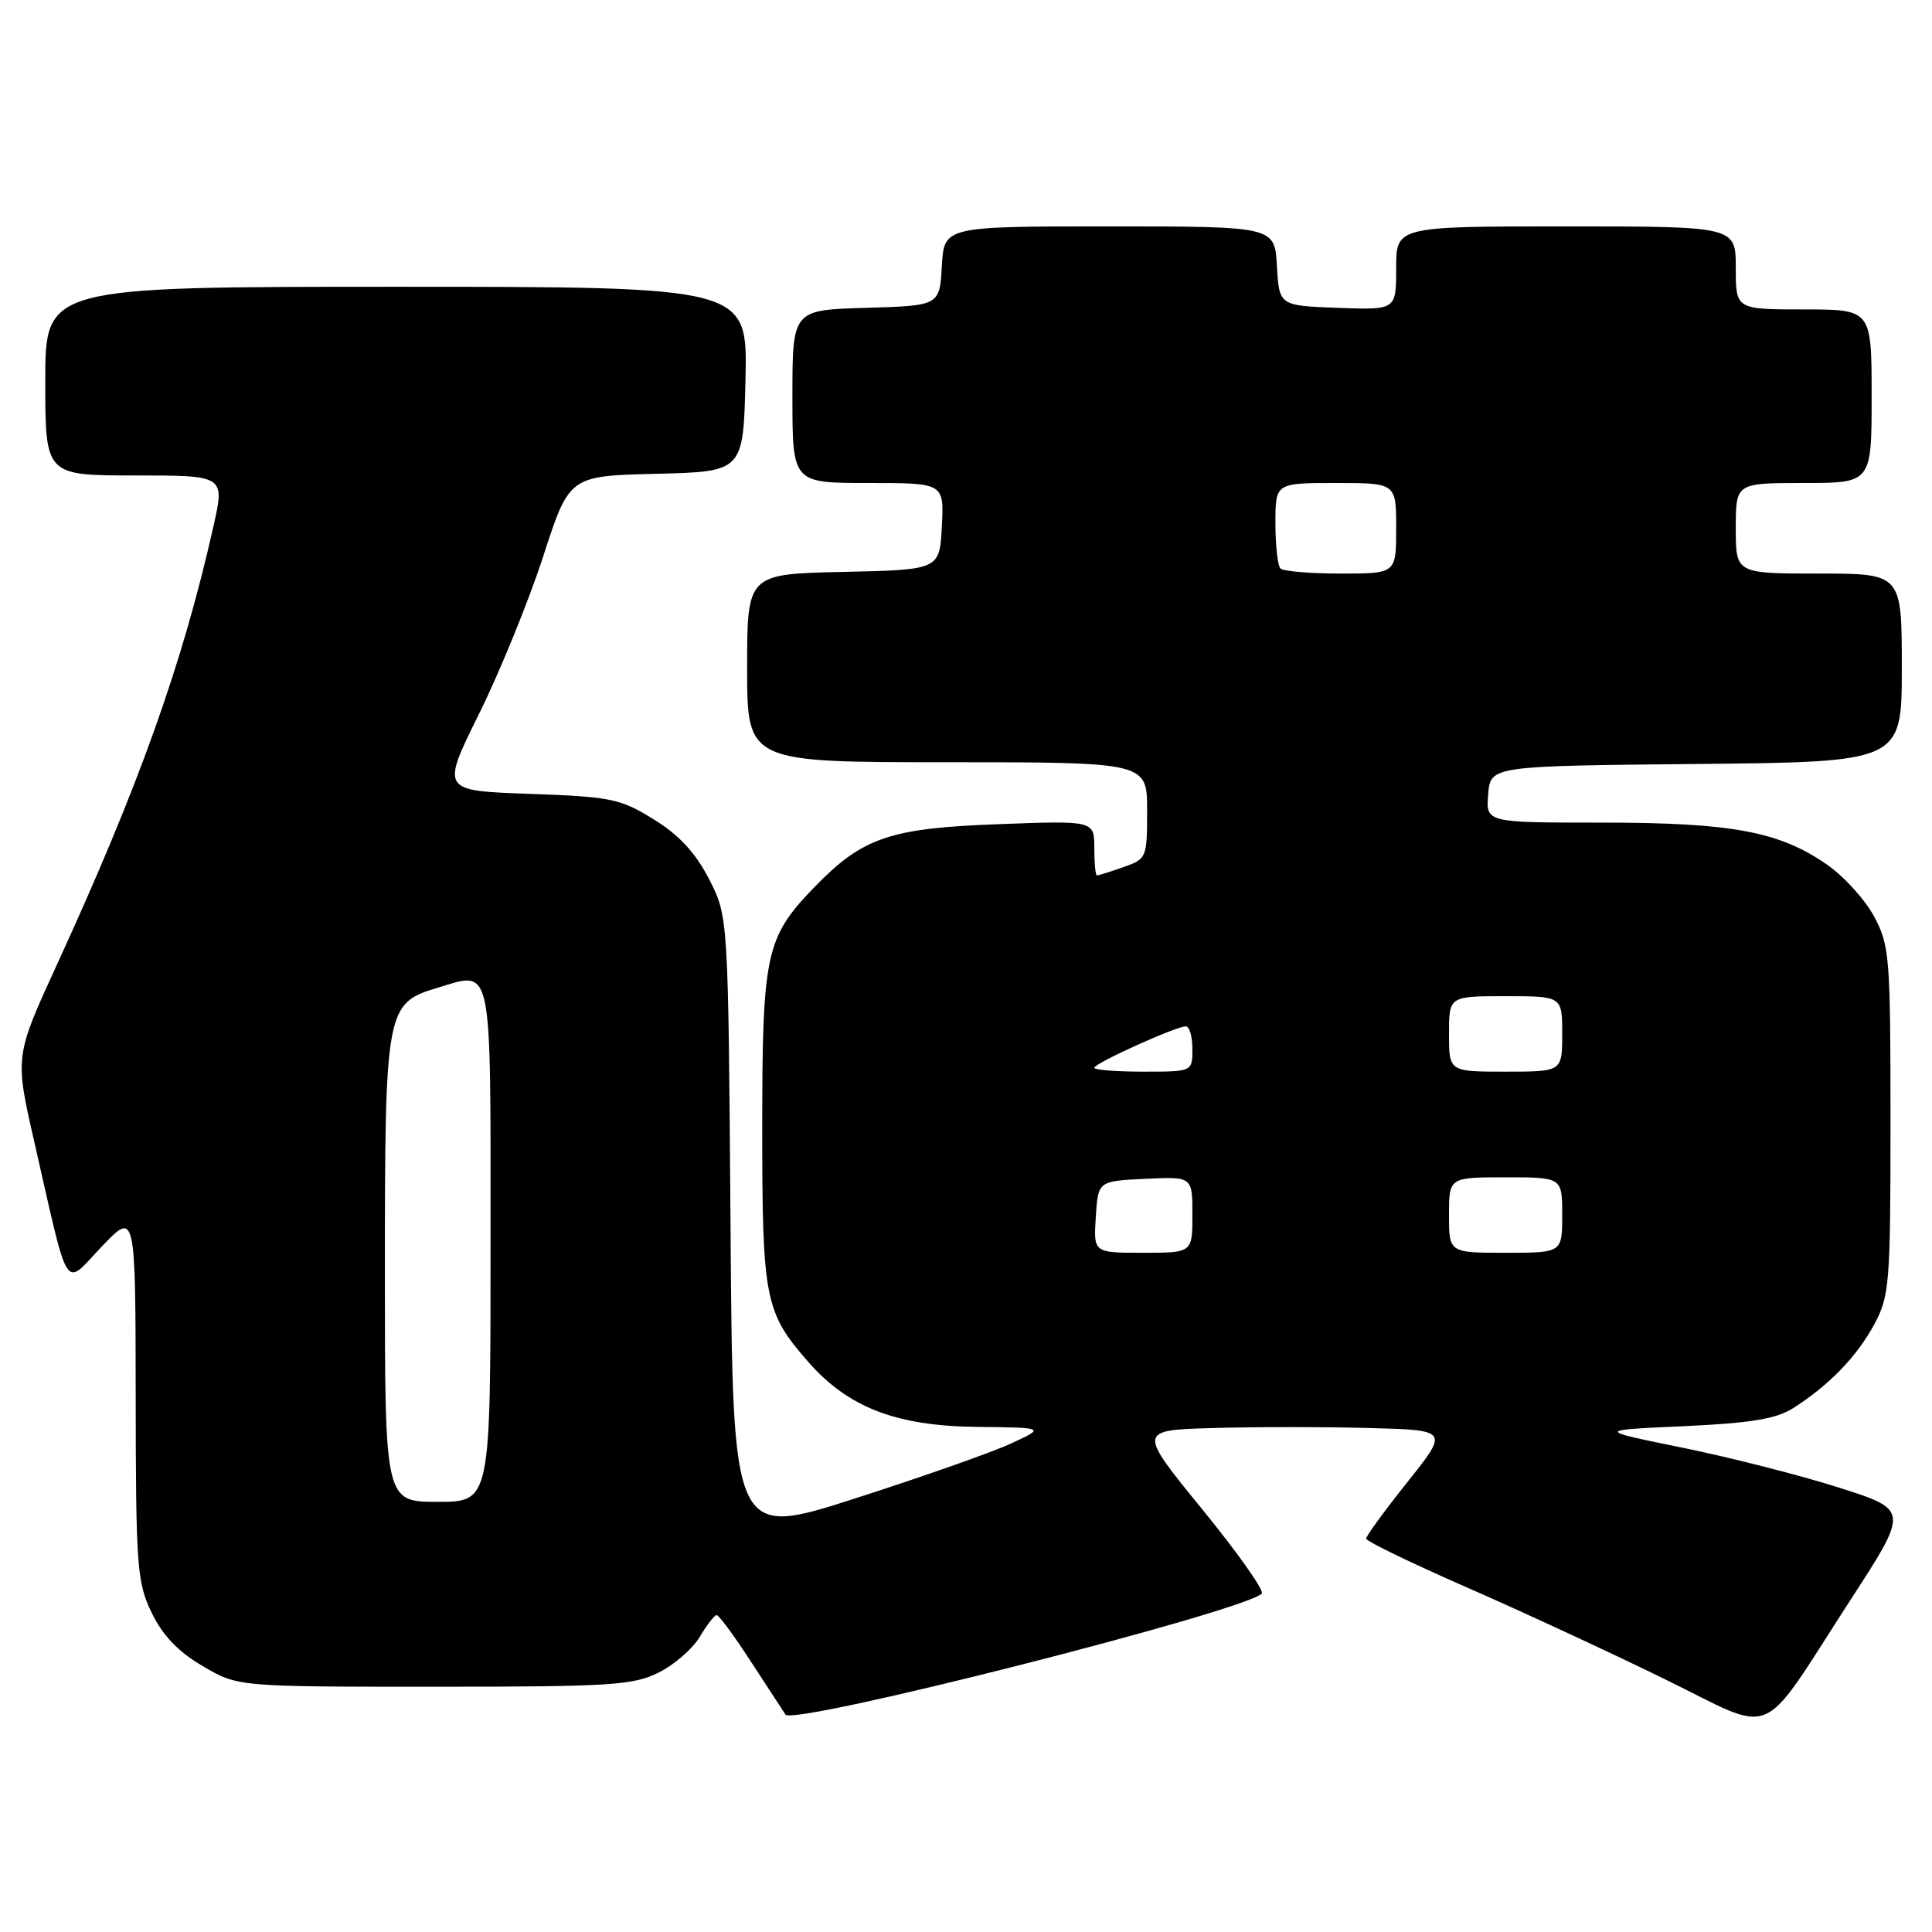 <?xml version="1.0" encoding="UTF-8" standalone="no"?>
<!DOCTYPE svg PUBLIC "-//W3C//DTD SVG 1.1//EN" "http://www.w3.org/Graphics/SVG/1.1/DTD/svg11.dtd" >
<svg xmlns="http://www.w3.org/2000/svg" xmlns:xlink="http://www.w3.org/1999/xlink" version="1.1" viewBox="0 0 256 256">
 <g >
 <path fill="currentColor"
d=" M 245.22 211.97 C 252.93 200.07 252.93 200.07 243.72 197.13 C 238.65 195.51 229.32 193.13 223.00 191.84 C 211.50 189.50 211.50 189.50 223.08 188.98 C 231.99 188.57 235.33 188.02 237.58 186.60 C 242.35 183.57 246.05 179.75 248.34 175.50 C 250.37 171.73 250.50 170.16 250.50 148.50 C 250.50 126.80 250.38 125.27 248.33 121.44 C 247.13 119.20 244.31 116.10 242.05 114.54 C 235.75 110.17 229.45 109.00 212.22 109.00 C 196.88 109.00 196.88 109.00 197.19 105.25 C 197.50 101.50 197.50 101.50 224.75 101.23 C 252.00 100.97 252.00 100.97 252.00 88.48 C 252.00 76.00 252.00 76.00 241.00 76.00 C 230.00 76.00 230.00 76.00 230.00 70.00 C 230.00 64.00 230.00 64.00 239.00 64.00 C 248.00 64.00 248.00 64.00 248.00 52.50 C 248.00 41.00 248.00 41.00 239.00 41.00 C 230.00 41.00 230.00 41.00 230.00 35.50 C 230.00 30.00 230.00 30.00 207.50 30.00 C 185.00 30.00 185.00 30.00 185.00 35.54 C 185.00 41.08 185.00 41.08 177.25 40.79 C 169.50 40.50 169.50 40.50 169.20 35.25 C 168.90 30.00 168.90 30.00 147.00 30.00 C 125.10 30.00 125.10 30.00 124.80 35.25 C 124.50 40.50 124.50 40.50 114.75 40.79 C 105.00 41.07 105.00 41.07 105.00 52.54 C 105.00 64.00 105.00 64.00 115.05 64.00 C 125.10 64.00 125.10 64.00 124.80 69.75 C 124.50 75.50 124.50 75.50 111.75 75.78 C 99.00 76.06 99.00 76.06 99.00 88.53 C 99.00 101.00 99.00 101.00 125.50 101.00 C 152.00 101.00 152.00 101.00 152.00 107.40 C 152.00 113.68 151.94 113.82 148.85 114.90 C 147.12 115.51 145.54 116.00 145.35 116.00 C 145.16 116.00 145.00 114.37 145.00 112.37 C 145.00 108.73 145.00 108.73 132.25 109.21 C 117.83 109.74 114.25 110.98 107.80 117.67 C 101.47 124.23 101.00 126.41 101.00 149.50 C 101.00 172.15 101.35 173.91 107.12 180.48 C 112.42 186.52 118.78 188.96 129.50 189.07 C 138.50 189.17 138.50 189.17 134.00 191.26 C 131.53 192.41 122.21 195.69 113.30 198.55 C 97.10 203.76 97.10 203.76 96.80 162.60 C 96.50 121.44 96.50 121.44 93.95 116.48 C 92.15 112.98 89.98 110.64 86.61 108.56 C 82.17 105.82 80.97 105.57 70.13 105.19 C 58.44 104.77 58.44 104.77 63.47 94.60 C 66.24 89.01 70.06 79.62 71.97 73.75 C 75.43 63.06 75.43 63.06 86.97 62.78 C 98.50 62.50 98.50 62.50 98.78 50.25 C 99.06 38.00 99.06 38.00 52.53 38.00 C 6.00 38.00 6.00 38.00 6.00 50.50 C 6.00 63.00 6.00 63.00 17.90 63.00 C 29.80 63.00 29.80 63.00 28.28 69.75 C 24.19 87.95 18.42 104.12 7.58 127.74 C 1.96 139.98 1.96 139.98 4.53 151.24 C 9.26 171.96 8.36 170.55 13.49 165.17 C 17.95 160.50 17.95 160.50 17.98 184.93 C 18.00 207.67 18.15 209.67 20.10 213.70 C 21.55 216.71 23.61 218.86 26.85 220.76 C 31.50 223.50 31.50 223.50 57.50 223.50 C 80.89 223.50 83.88 223.31 87.26 221.63 C 89.34 220.60 91.80 218.46 92.73 216.88 C 93.67 215.30 94.67 214.00 94.97 214.01 C 95.26 214.01 97.30 216.78 99.50 220.17 C 101.70 223.55 103.76 226.71 104.08 227.19 C 105.09 228.71 164.68 213.57 167.19 211.16 C 167.57 210.80 164.03 205.78 159.31 200.00 C 150.75 189.50 150.75 189.50 160.82 189.22 C 166.36 189.06 175.64 189.06 181.43 189.22 C 191.98 189.50 191.98 189.50 186.49 196.38 C 183.47 200.17 181.01 203.54 181.02 203.88 C 181.03 204.22 186.99 207.11 194.27 210.30 C 201.55 213.48 213.35 218.95 220.50 222.45 C 235.67 229.86 232.83 231.07 245.22 211.97 Z  M 51.00 168.45 C 51.00 133.74 51.15 132.93 57.93 130.90 C 65.36 128.68 65.00 126.94 65.00 164.97 C 65.00 199.00 65.00 199.00 58.00 199.00 C 51.00 199.00 51.00 199.00 51.00 168.45 Z  M 145.20 161.25 C 145.50 156.50 145.50 156.50 151.75 156.20 C 158.00 155.90 158.00 155.90 158.00 160.95 C 158.00 166.00 158.00 166.00 151.45 166.00 C 144.89 166.00 144.89 166.00 145.20 161.25 Z  M 192.00 161.00 C 192.00 156.00 192.00 156.00 199.50 156.00 C 207.00 156.00 207.00 156.00 207.00 161.00 C 207.00 166.00 207.00 166.00 199.50 166.00 C 192.00 166.00 192.00 166.00 192.00 161.00 Z  M 145.00 141.49 C 145.00 140.89 155.81 136.00 157.12 136.00 C 157.61 136.00 158.00 137.35 158.00 139.00 C 158.00 142.00 158.00 142.00 151.50 142.00 C 147.93 142.00 145.00 141.77 145.00 141.49 Z  M 192.00 137.00 C 192.00 132.00 192.00 132.00 199.50 132.00 C 207.00 132.00 207.00 132.00 207.00 137.00 C 207.00 142.00 207.00 142.00 199.50 142.00 C 192.00 142.00 192.00 142.00 192.00 137.00 Z  M 169.67 75.33 C 169.30 74.97 169.00 72.27 169.00 69.33 C 169.00 64.00 169.00 64.00 177.00 64.00 C 185.00 64.00 185.00 64.00 185.00 70.00 C 185.00 76.00 185.00 76.00 177.67 76.00 C 173.63 76.00 170.03 75.70 169.67 75.33 Z "/>
</g>
</svg>